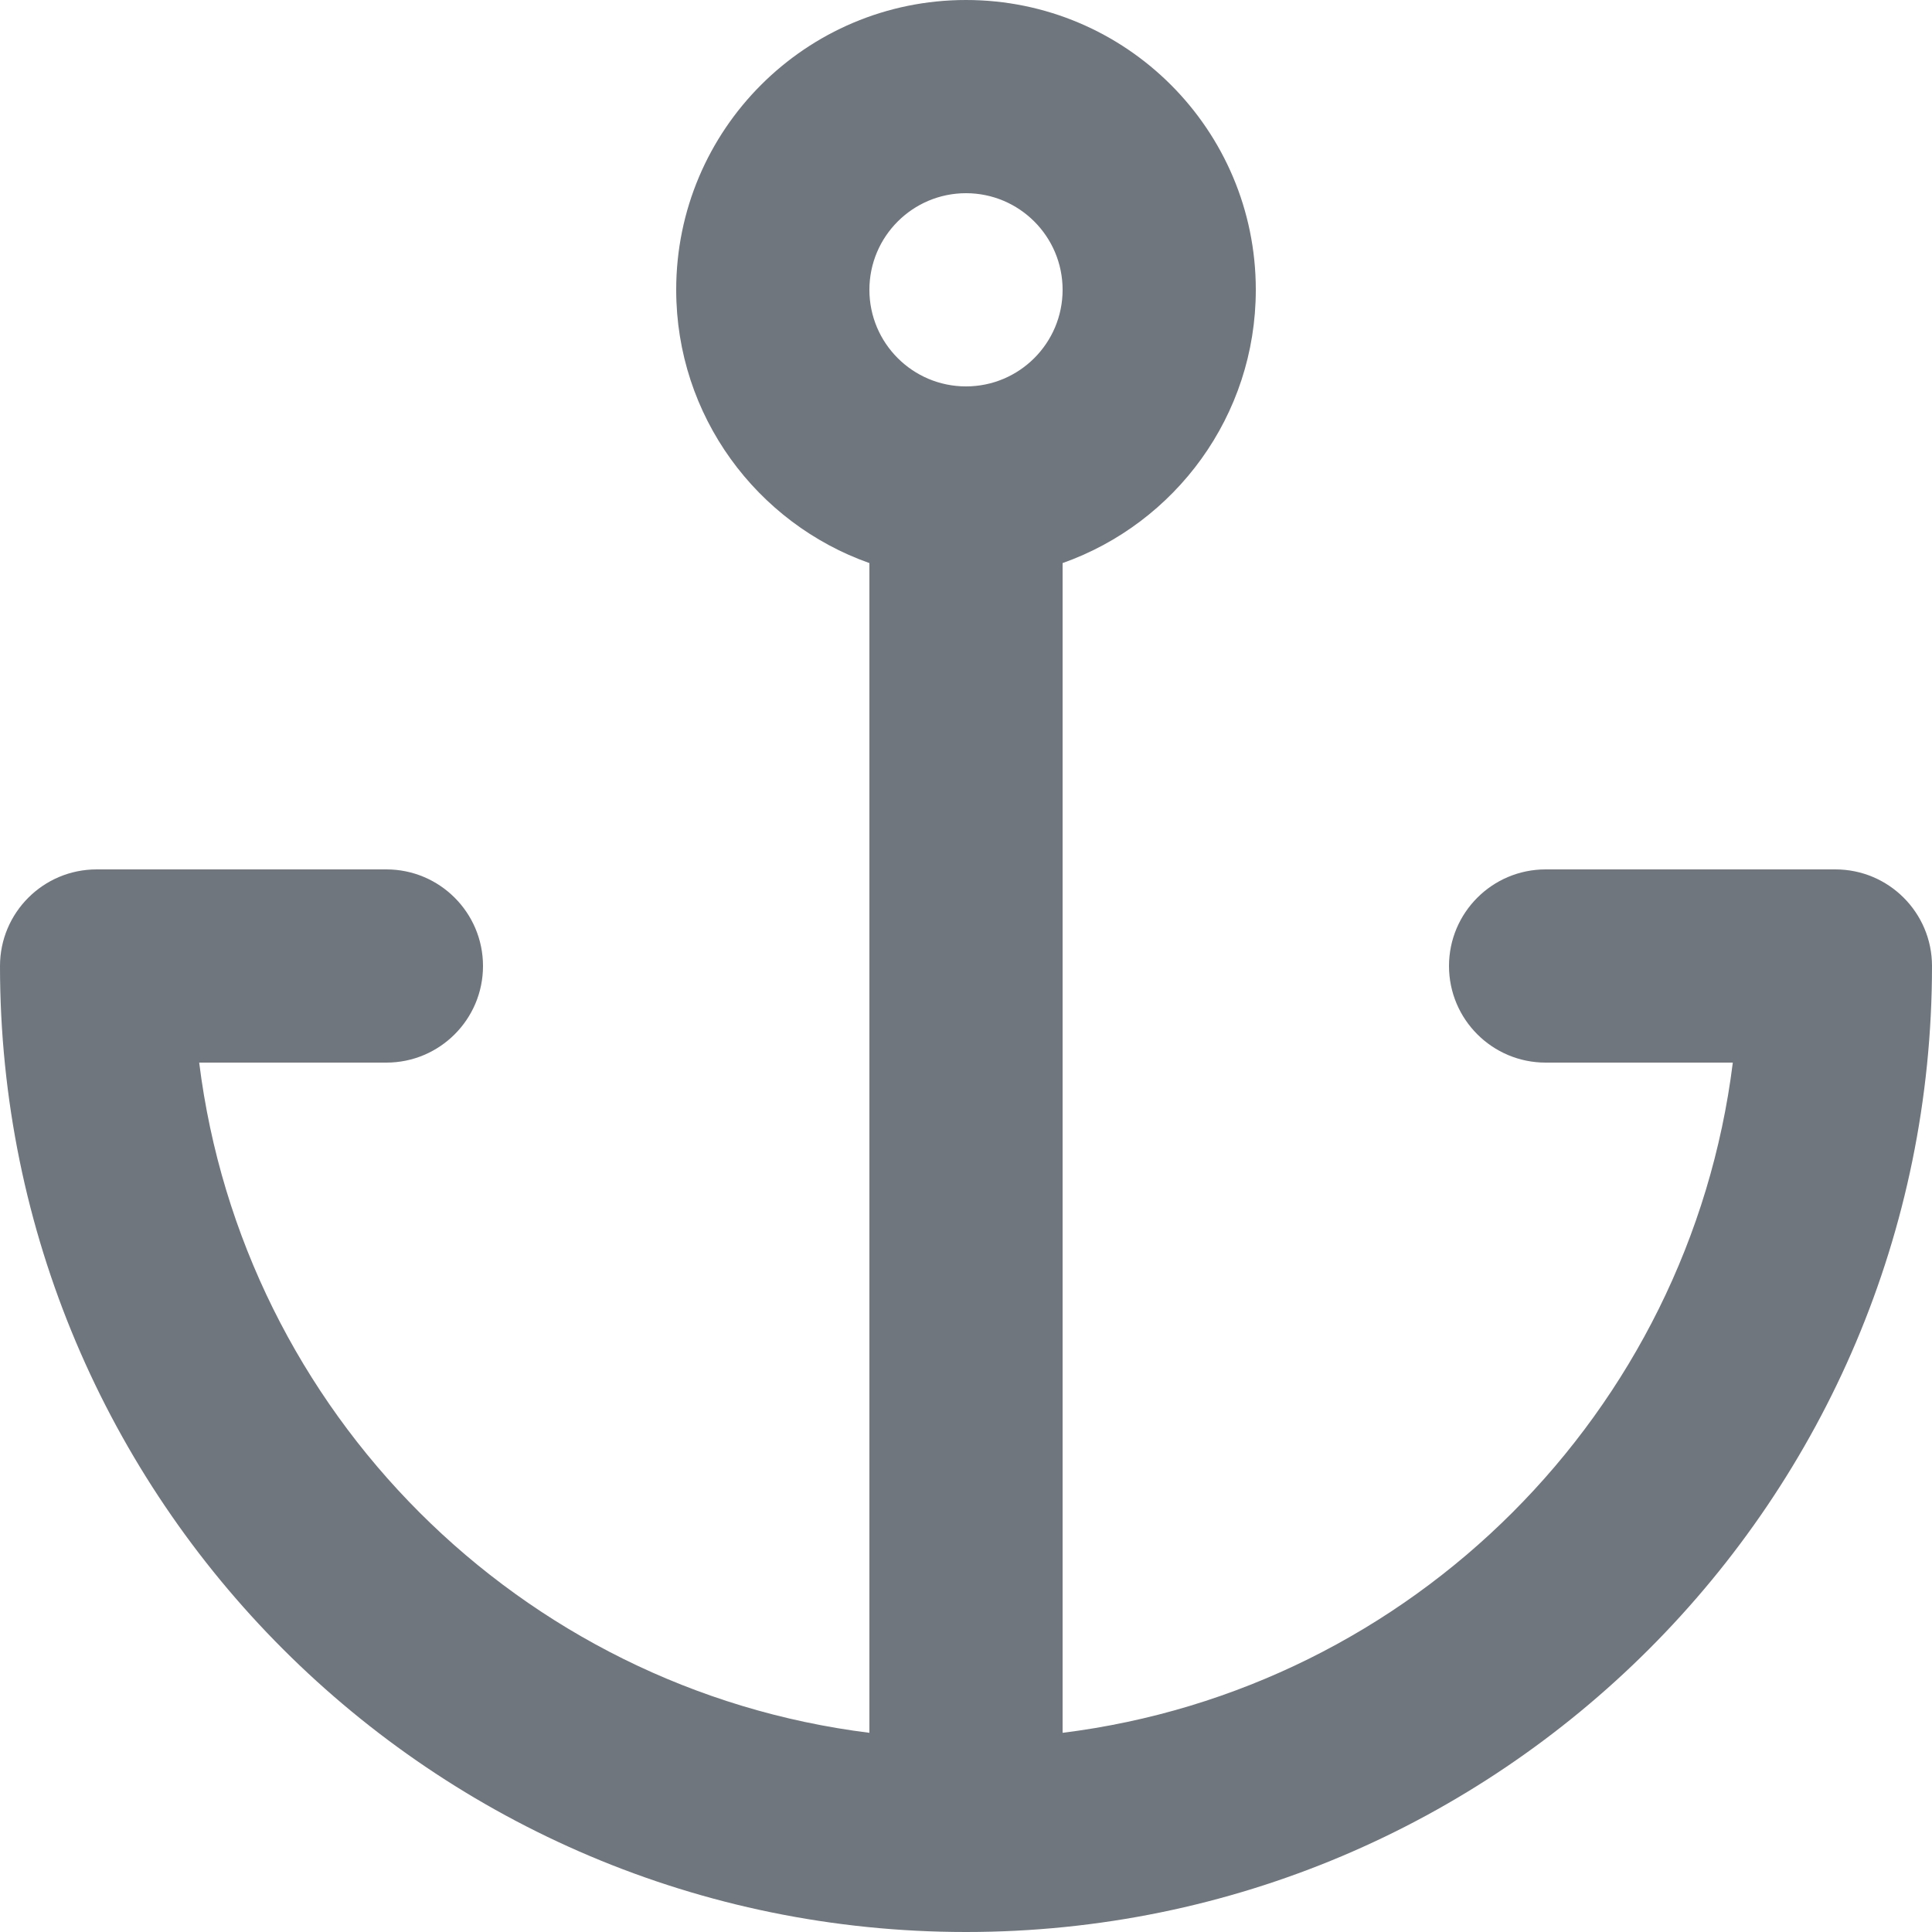 <?xml version="1.0" encoding="UTF-8"?>
<svg width="20px" height="20px" viewBox="0 0 20 20" version="1.1" xmlns="http://www.w3.org/2000/svg" xmlns:xlink="http://www.w3.org/1999/xlink">
    <title>UI icon/anchor/filled</title>
    <g id="👀-Icons" stroke="none" stroke-width="1" fill="none" fill-rule="evenodd">
        <g id="Union" transform="translate(-2, -2)" fill="#6F767E">
            <path d="M13,7.829 C14.165,7.417 15,6.306 15,5 C15,3.343 13.657,2 12,2 C10.343,2 9,3.343 9,5 C9,6.306 9.835,7.417 11,7.829 L11,19.938 C7.381,19.487 4.513,16.619 4.062,13 L6,13 C6.552,13 7,12.552 7,12 C7,11.448 6.552,11 6,11 L3,11 C2.448,11 2,11.448 2,12 C2,17.523 6.477,22 12,22 C17.523,22 22,17.523 22,12 C22,11.448 21.552,11 21,11 L18,11 C17.448,11 17,11.448 17,12 C17,12.552 17.448,13 18,13 L19.938,13 C19.487,16.619 16.619,19.487 13,19.938 L13,7.829 Z M13,5 C13,5.552 12.552,6 12,6 C11.448,6 11,5.552 11,5 C11,4.448 11.448,4 12,4 C12.552,4 13,4.448 13,5 Z"></path>
        </g>
    </g>
</svg>